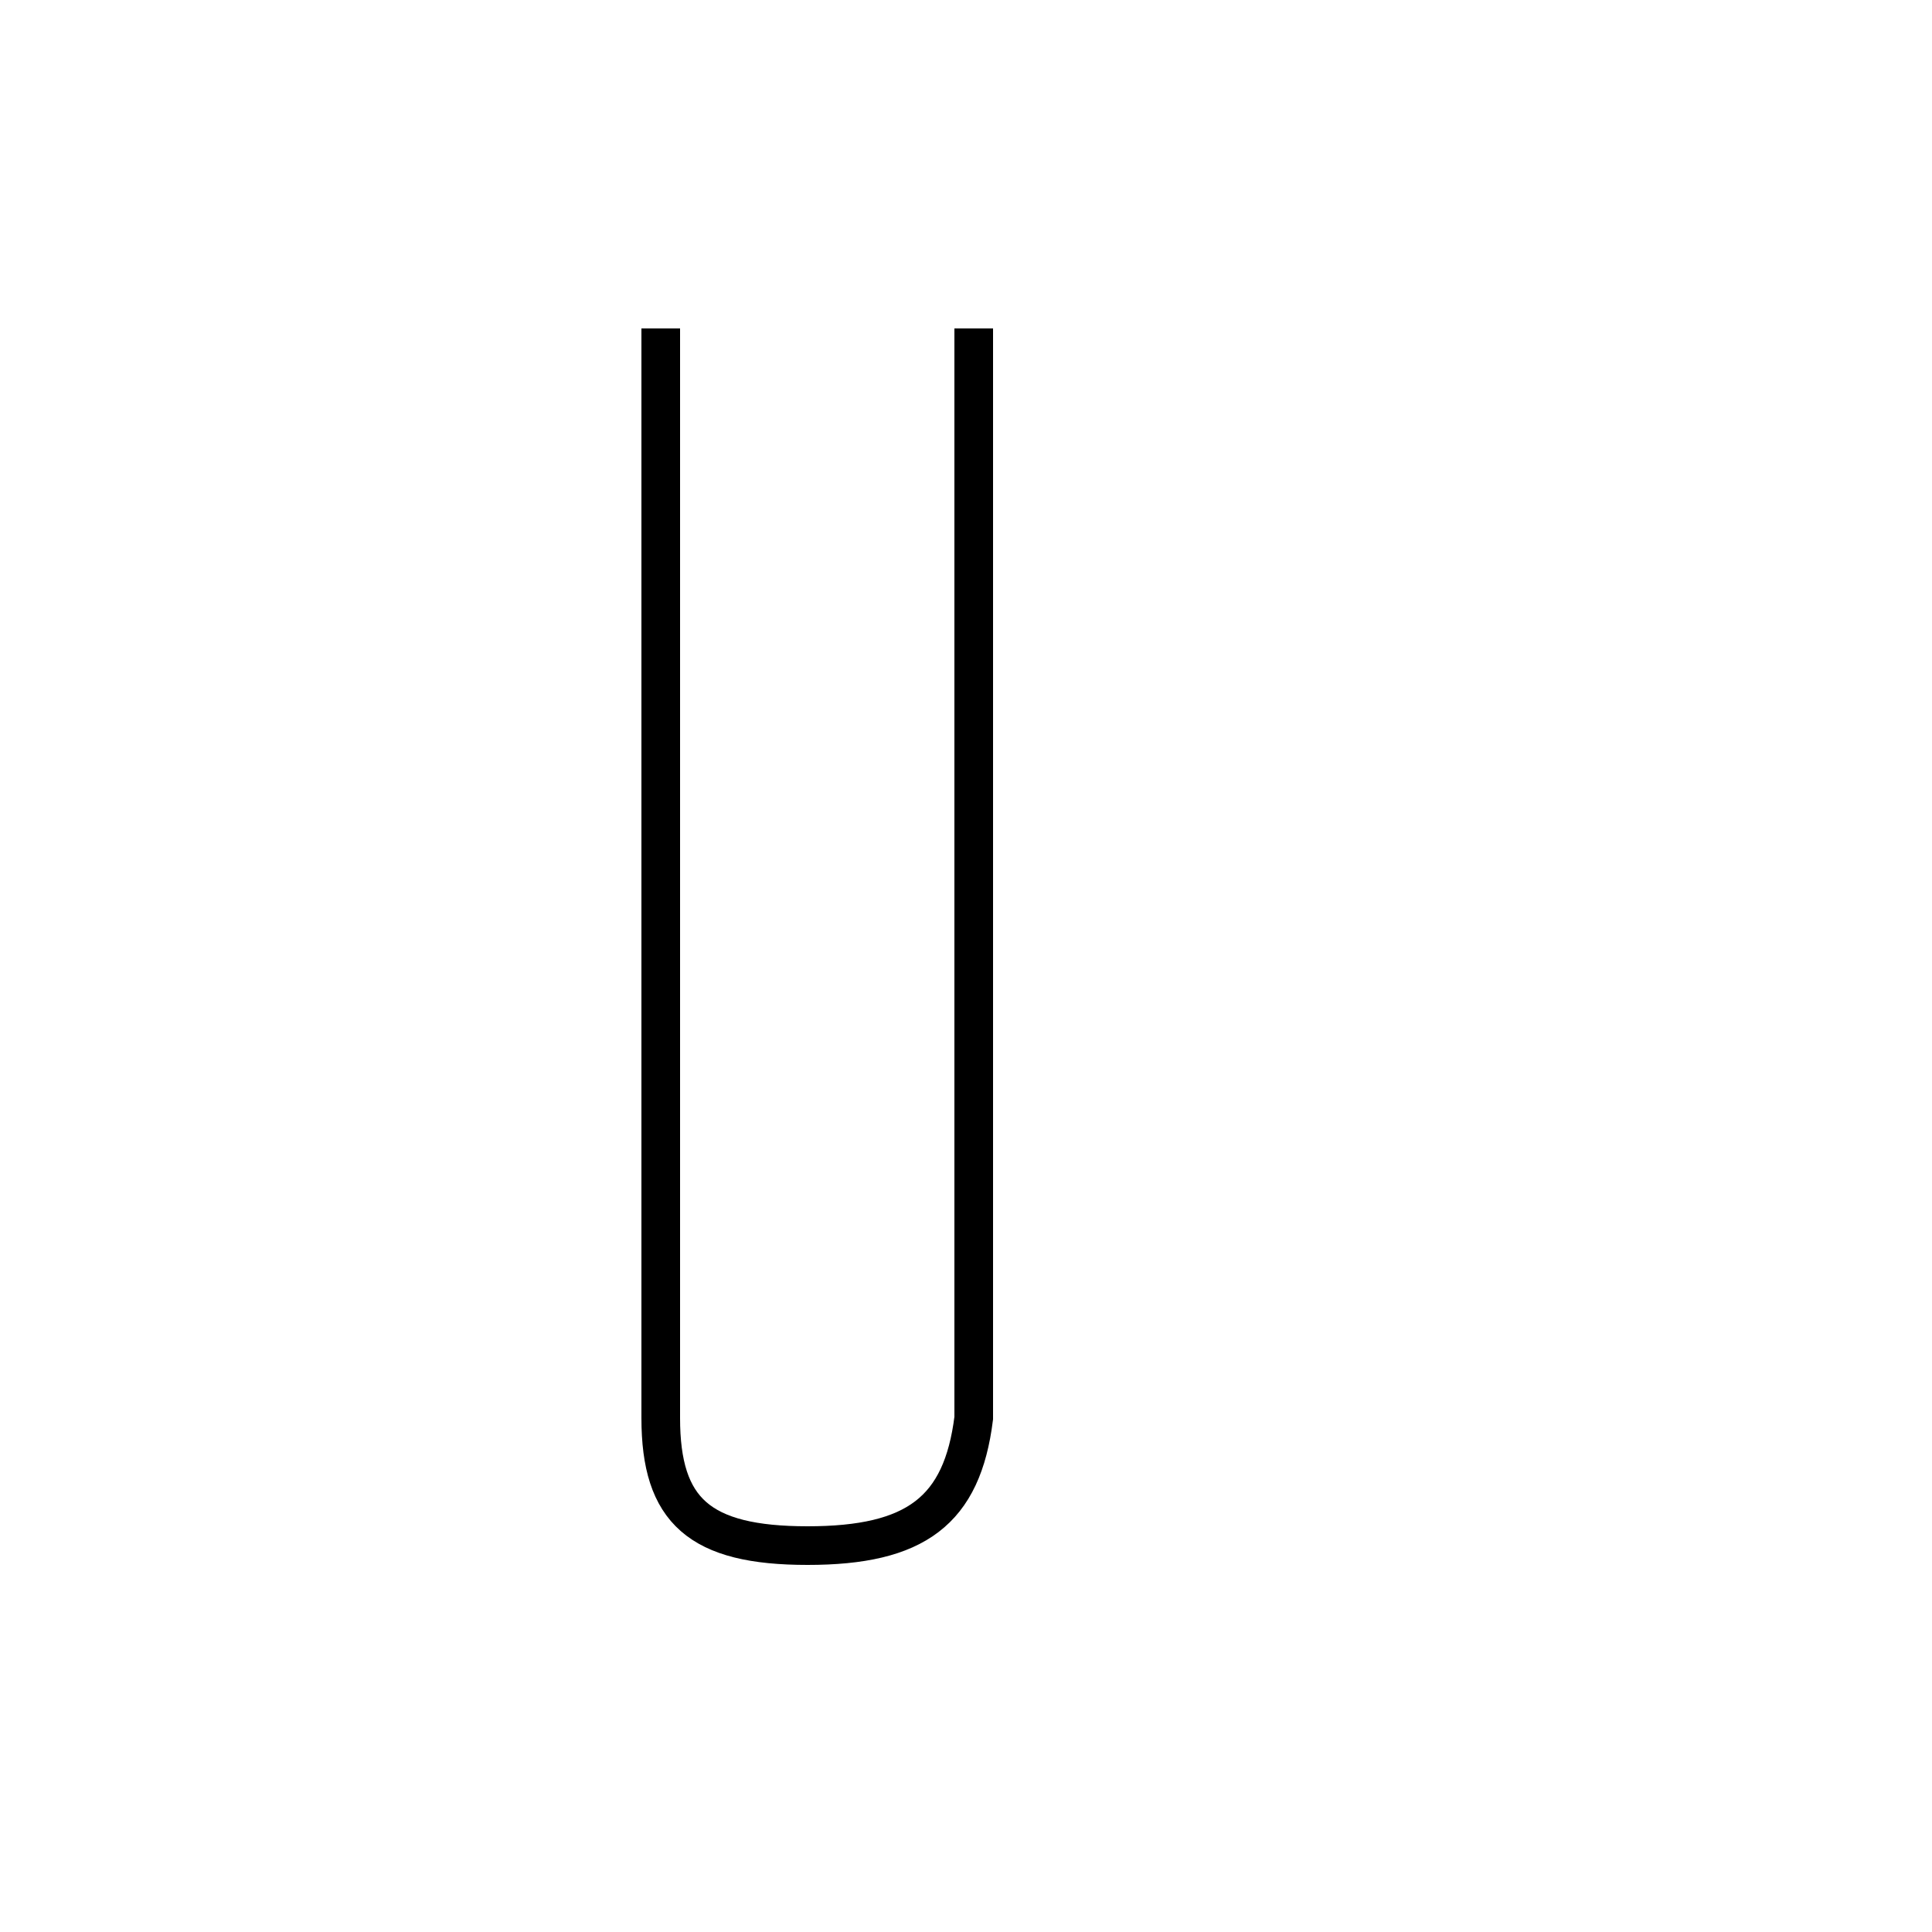 <?xml version='1.0' encoding='utf8'?>
<svg viewBox="0.0 -44.0 50.0 50.0" version="1.1" xmlns="http://www.w3.org/2000/svg">
<rect x="0.0" y="-44.0" width="50.0" height="50.0" fill="#808080" stroke="none"/>
<rect x="-1000" y="-1000" width="2000" height="2000" stroke="white" fill="white"/>
<g style="fill:none; stroke:#000000;  stroke-width:1">
<path d="M 17.1 35.5 L 17.1 7.3 C 17.1 4.9 18.1 4.0 20.9 4.0 C 23.7 4.0 24.9 4.9 25.2 7.3 L 25.2 35.5" transform="scale(1, -1)" />
</g>
</svg>